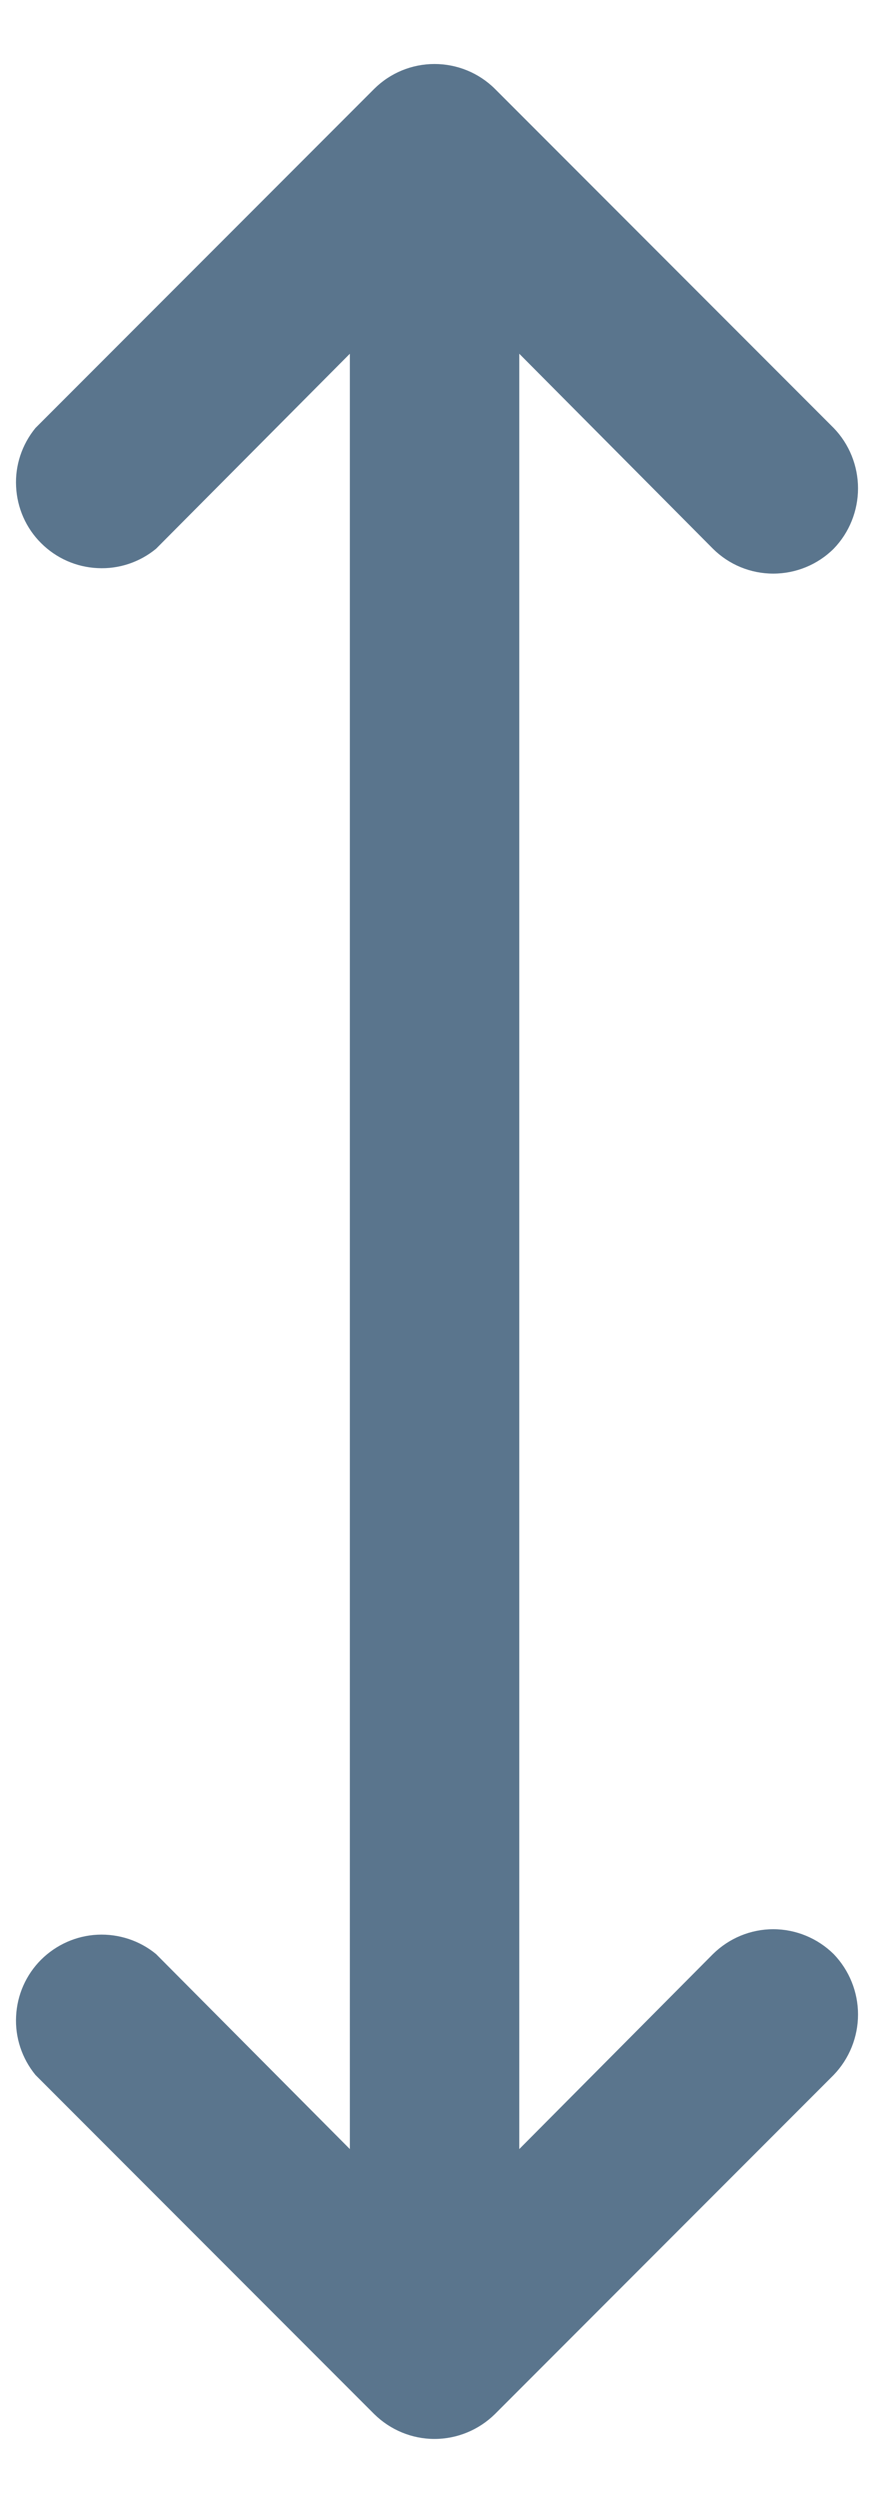 <svg width="7" height="20" viewBox="0 0 7 20" fill="none" xmlns="http://www.w3.org/2000/svg">
<path d="M3.964 0.711L6.677 3.424C6.802 3.553 6.872 3.727 6.872 3.907C6.872 4.087 6.802 4.261 6.677 4.39C6.548 4.518 6.374 4.589 6.193 4.589C6.012 4.589 5.839 4.518 5.71 4.39L4.159 2.83L4.159 17.193L5.71 15.633C5.839 15.506 6.012 15.434 6.193 15.434C6.374 15.434 6.548 15.506 6.677 15.633C6.802 15.763 6.872 15.936 6.872 16.116C6.872 16.297 6.802 16.47 6.677 16.6L3.964 19.313C3.835 19.44 3.661 19.512 3.48 19.512C3.299 19.512 3.126 19.44 2.997 19.313L0.284 16.6C0.176 16.468 0.12 16.301 0.129 16.13C0.137 15.96 0.208 15.799 0.329 15.678C0.45 15.558 0.611 15.486 0.781 15.478C0.951 15.47 1.119 15.525 1.25 15.633L2.802 17.193L2.802 2.83L1.25 4.39C1.119 4.498 0.951 4.554 0.781 4.545C0.611 4.537 0.45 4.466 0.329 4.345C0.208 4.225 0.137 4.063 0.129 3.893C0.12 3.723 0.176 3.556 0.284 3.424L2.997 0.711C3.126 0.583 3.299 0.512 3.48 0.512C3.661 0.512 3.835 0.583 3.964 0.711Z" fill="#5A758D"/>
</svg>
